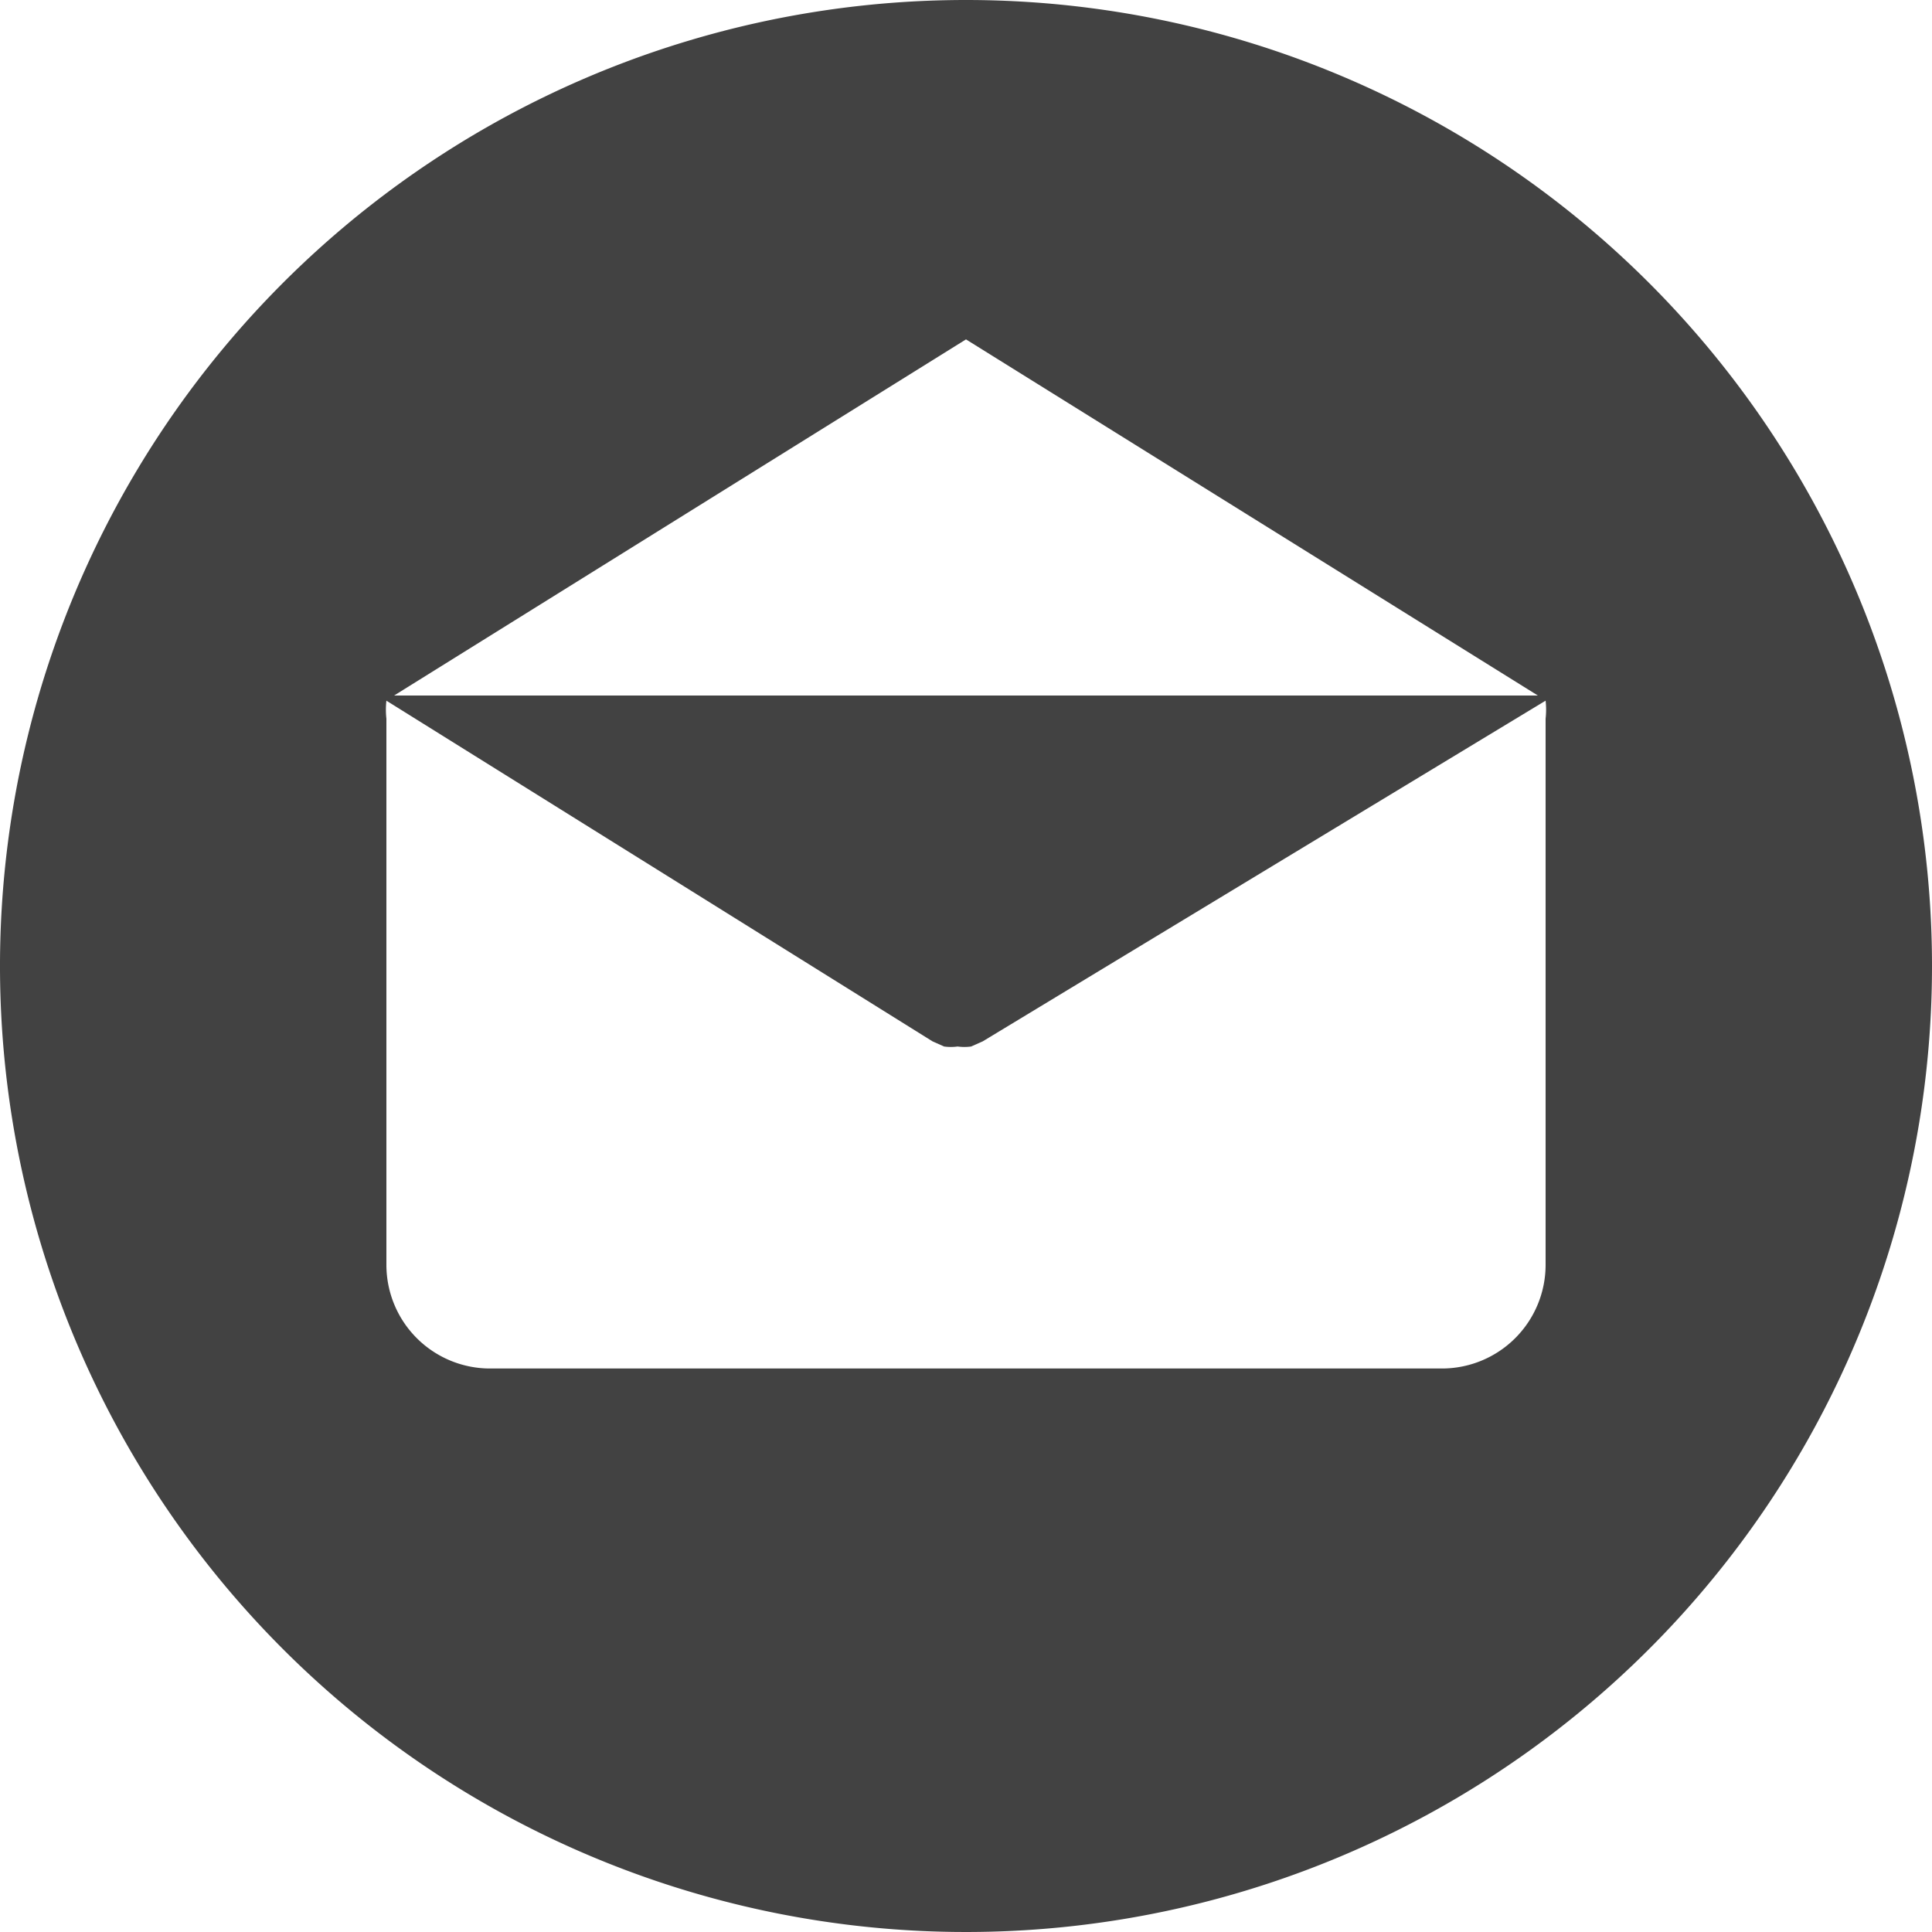 <svg id="Слой_1" data-name="Слой 1" xmlns="http://www.w3.org/2000/svg" viewBox="0 0 30 30"><defs><style>.cls-1{fill:#424242;}</style></defs><title>i-email</title><g id="Слой_1-2" data-name="Слой 1-2"><path class="cls-1" d="M15,0A15,15,0,1,0,30,15,15,15,0,0,0,15,0Zm0,5.27,8.88,5.53H6.12Zm9,14.37h0a1.61,1.61,0,0,1-1.61,1.61H7.62A1.61,1.61,0,0,1,6,19.64H6V11.16a1.27,1.27,0,0,1,0-.28l8.48,5.29,0,0h0l.18.08h0a.76.76,0,0,0,.21,0h0a.76.76,0,0,0,.21,0h0l.18-.08h0l0,0L24,10.88a1.27,1.27,0,0,1,0,.28Z"/></g></svg>